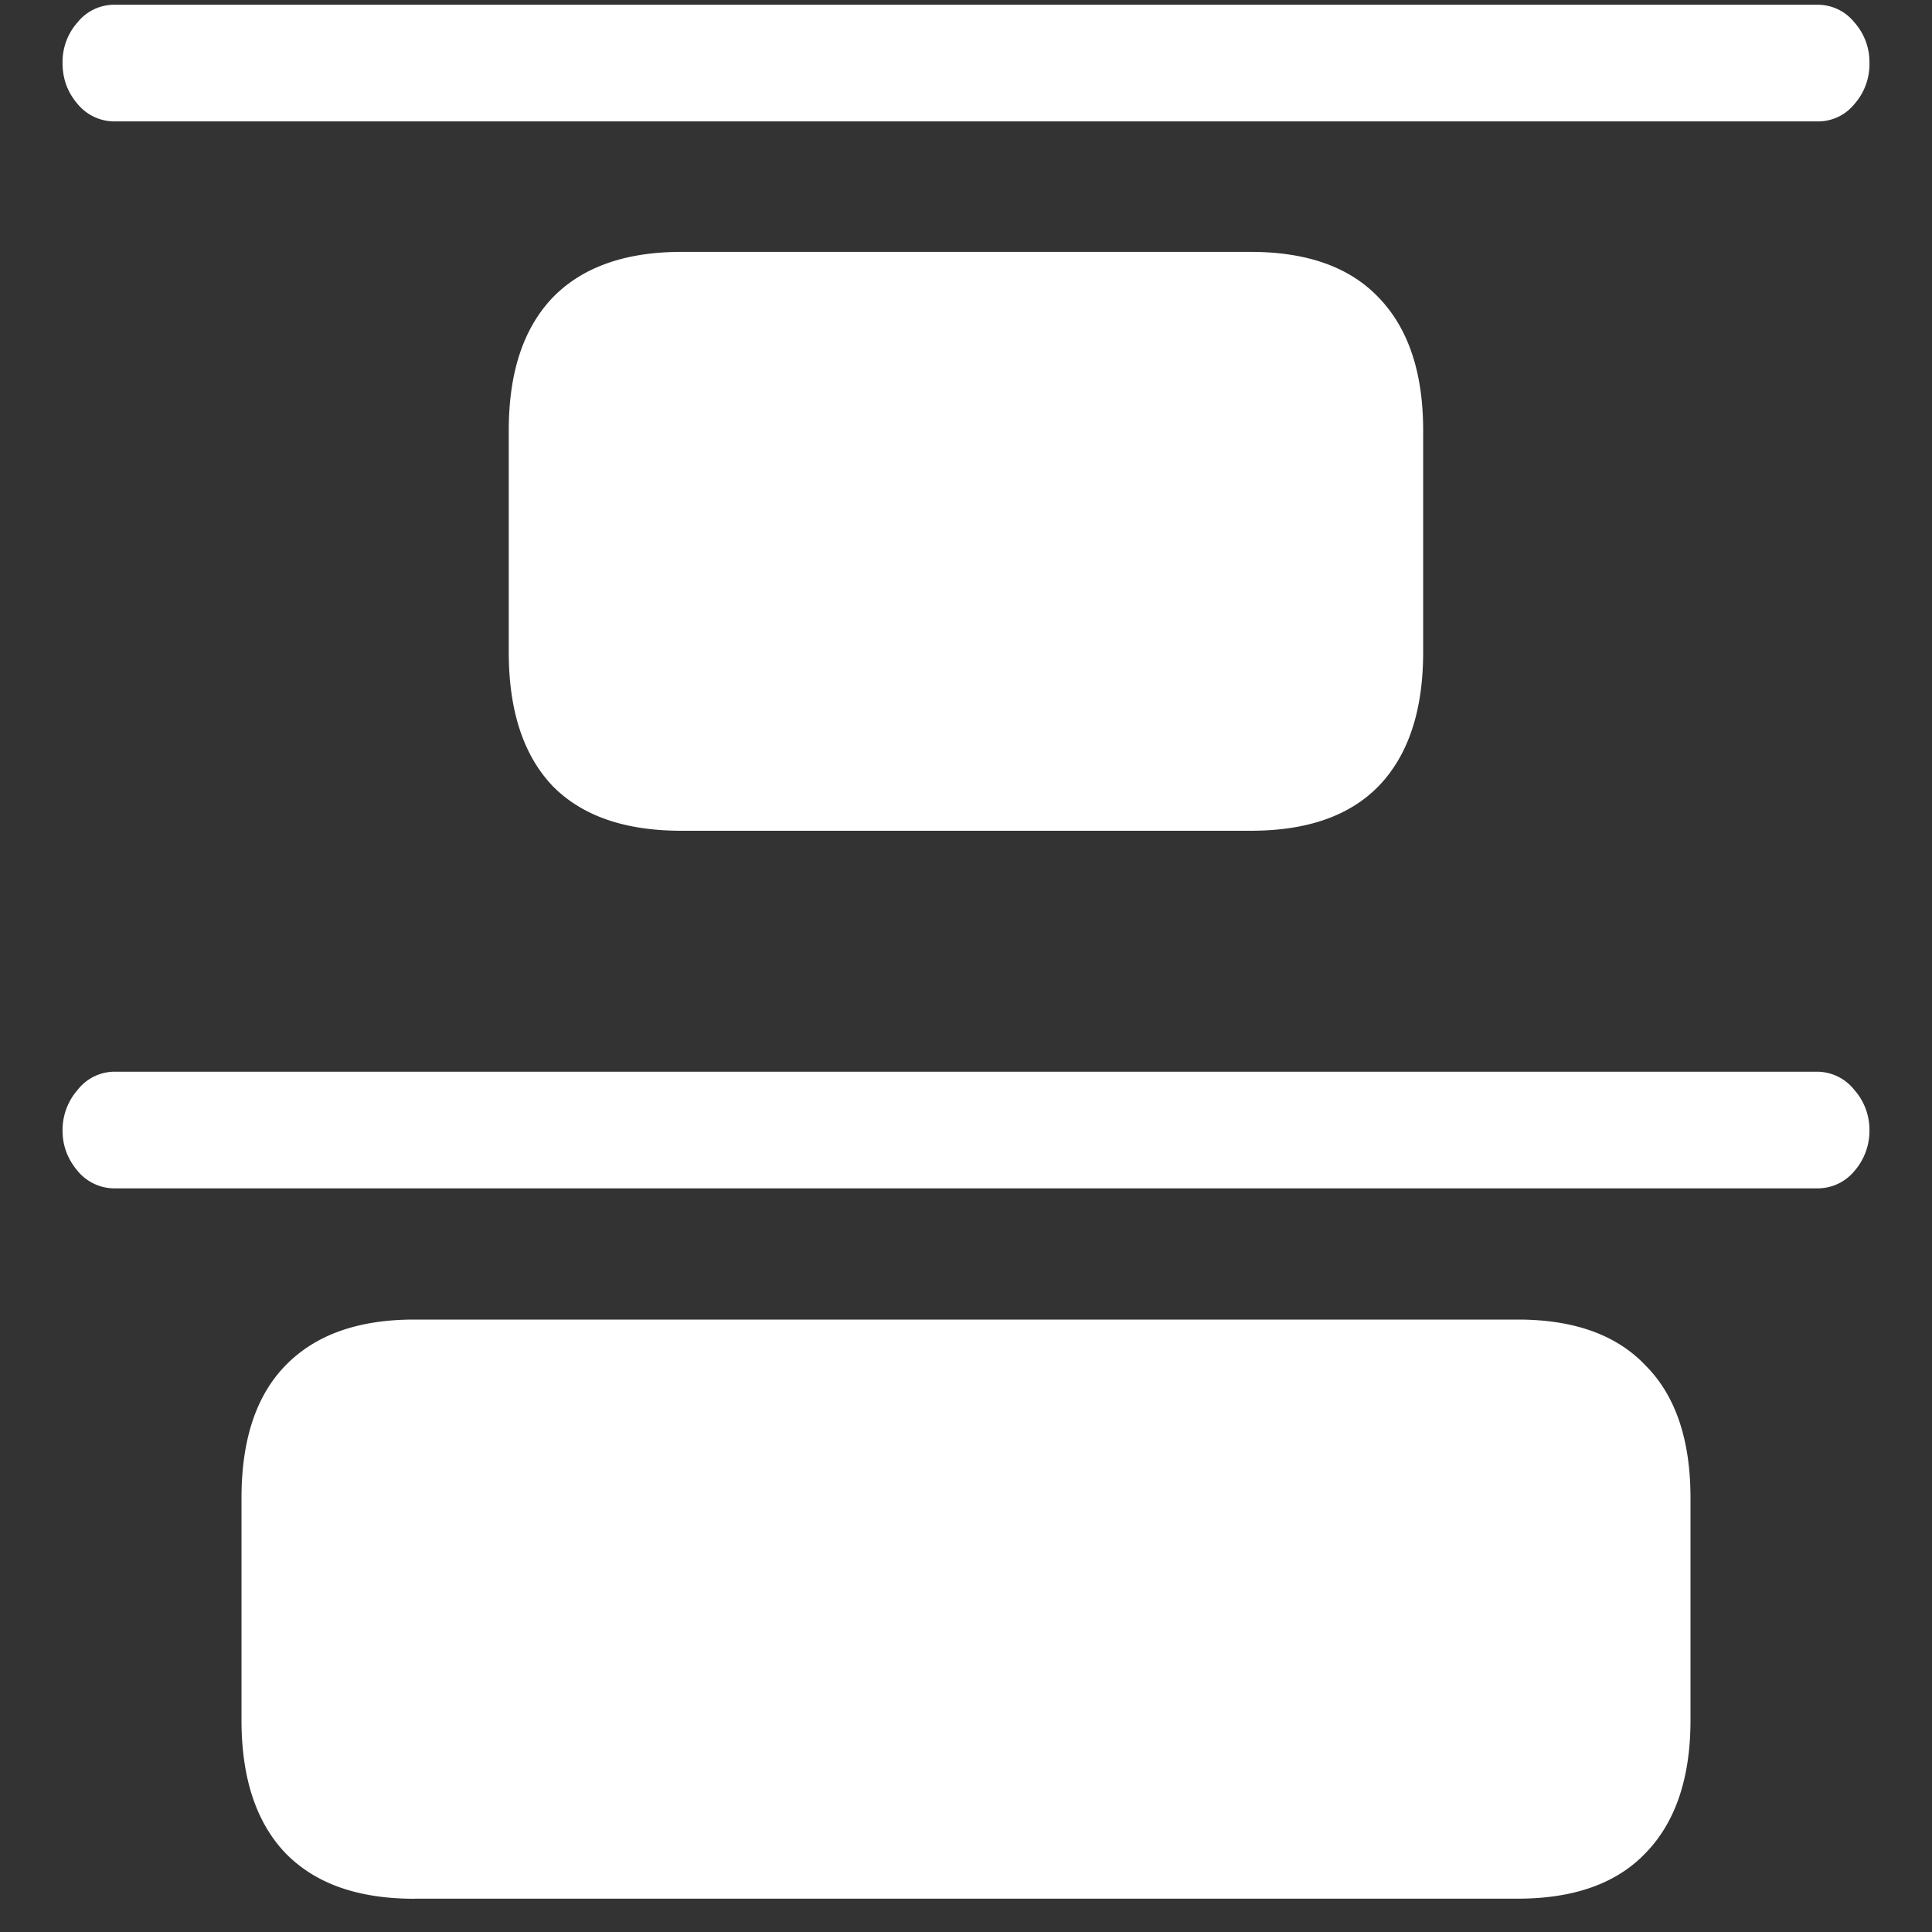 <svg xmlns="http://www.w3.org/2000/svg" width="24" height="24"><rect width="100%" height="100%" fill="#333333" stroke="none"/><path style="stroke:none;fill-rule:nonzero;fill:#fff;fill-opacity:1" d="M1.434 1.508h21.132a.58.58 0 0 0 .47-.215.748.748 0 0 0 .187-.512.74.74 0 0 0-.188-.504.584.584 0 0 0-.469-.218H1.434a.584.584 0 0 0-.47.218.74.74 0 0 0-.187.504c0 .2.063.367.188.512a.592.592 0 0 0 .469.215Zm7.03 8.812h7.071c.7 0 1.23-.183 1.594-.558.367-.383.55-.938.55-1.66V5.348c0-.72-.183-1.266-.55-1.649-.363-.383-.895-.57-1.594-.57h-7.07c-.7 0-1.235.191-1.602.57-.363.383-.543.93-.543 1.649v2.754c0 .722.18 1.277.543 1.66.367.375.903.558 1.602.558Zm-7.03 4.442h21.132a.592.592 0 0 0 .47-.215.759.759 0 0 0 .187-.504.747.747 0 0 0-.188-.504.592.592 0 0 0-.469-.226H1.434a.586.586 0 0 0-.47.226.759.759 0 0 0-.187.504c0 .191.063.355.188.504.117.14.289.219.469.215Zm3.714 8.824h13.704c.703 0 1.234-.191 1.593-.57.371-.383.555-.934.555-1.649V18.61c0-.722-.184-1.27-.555-1.644-.36-.383-.89-.574-1.593-.574H5.148c-.703 0-1.234.191-1.605.574-.363.375-.543.922-.543 1.644v2.758c0 .715.18 1.266.543 1.649.371.382.902.57 1.605.57Zm0 0"/></svg>